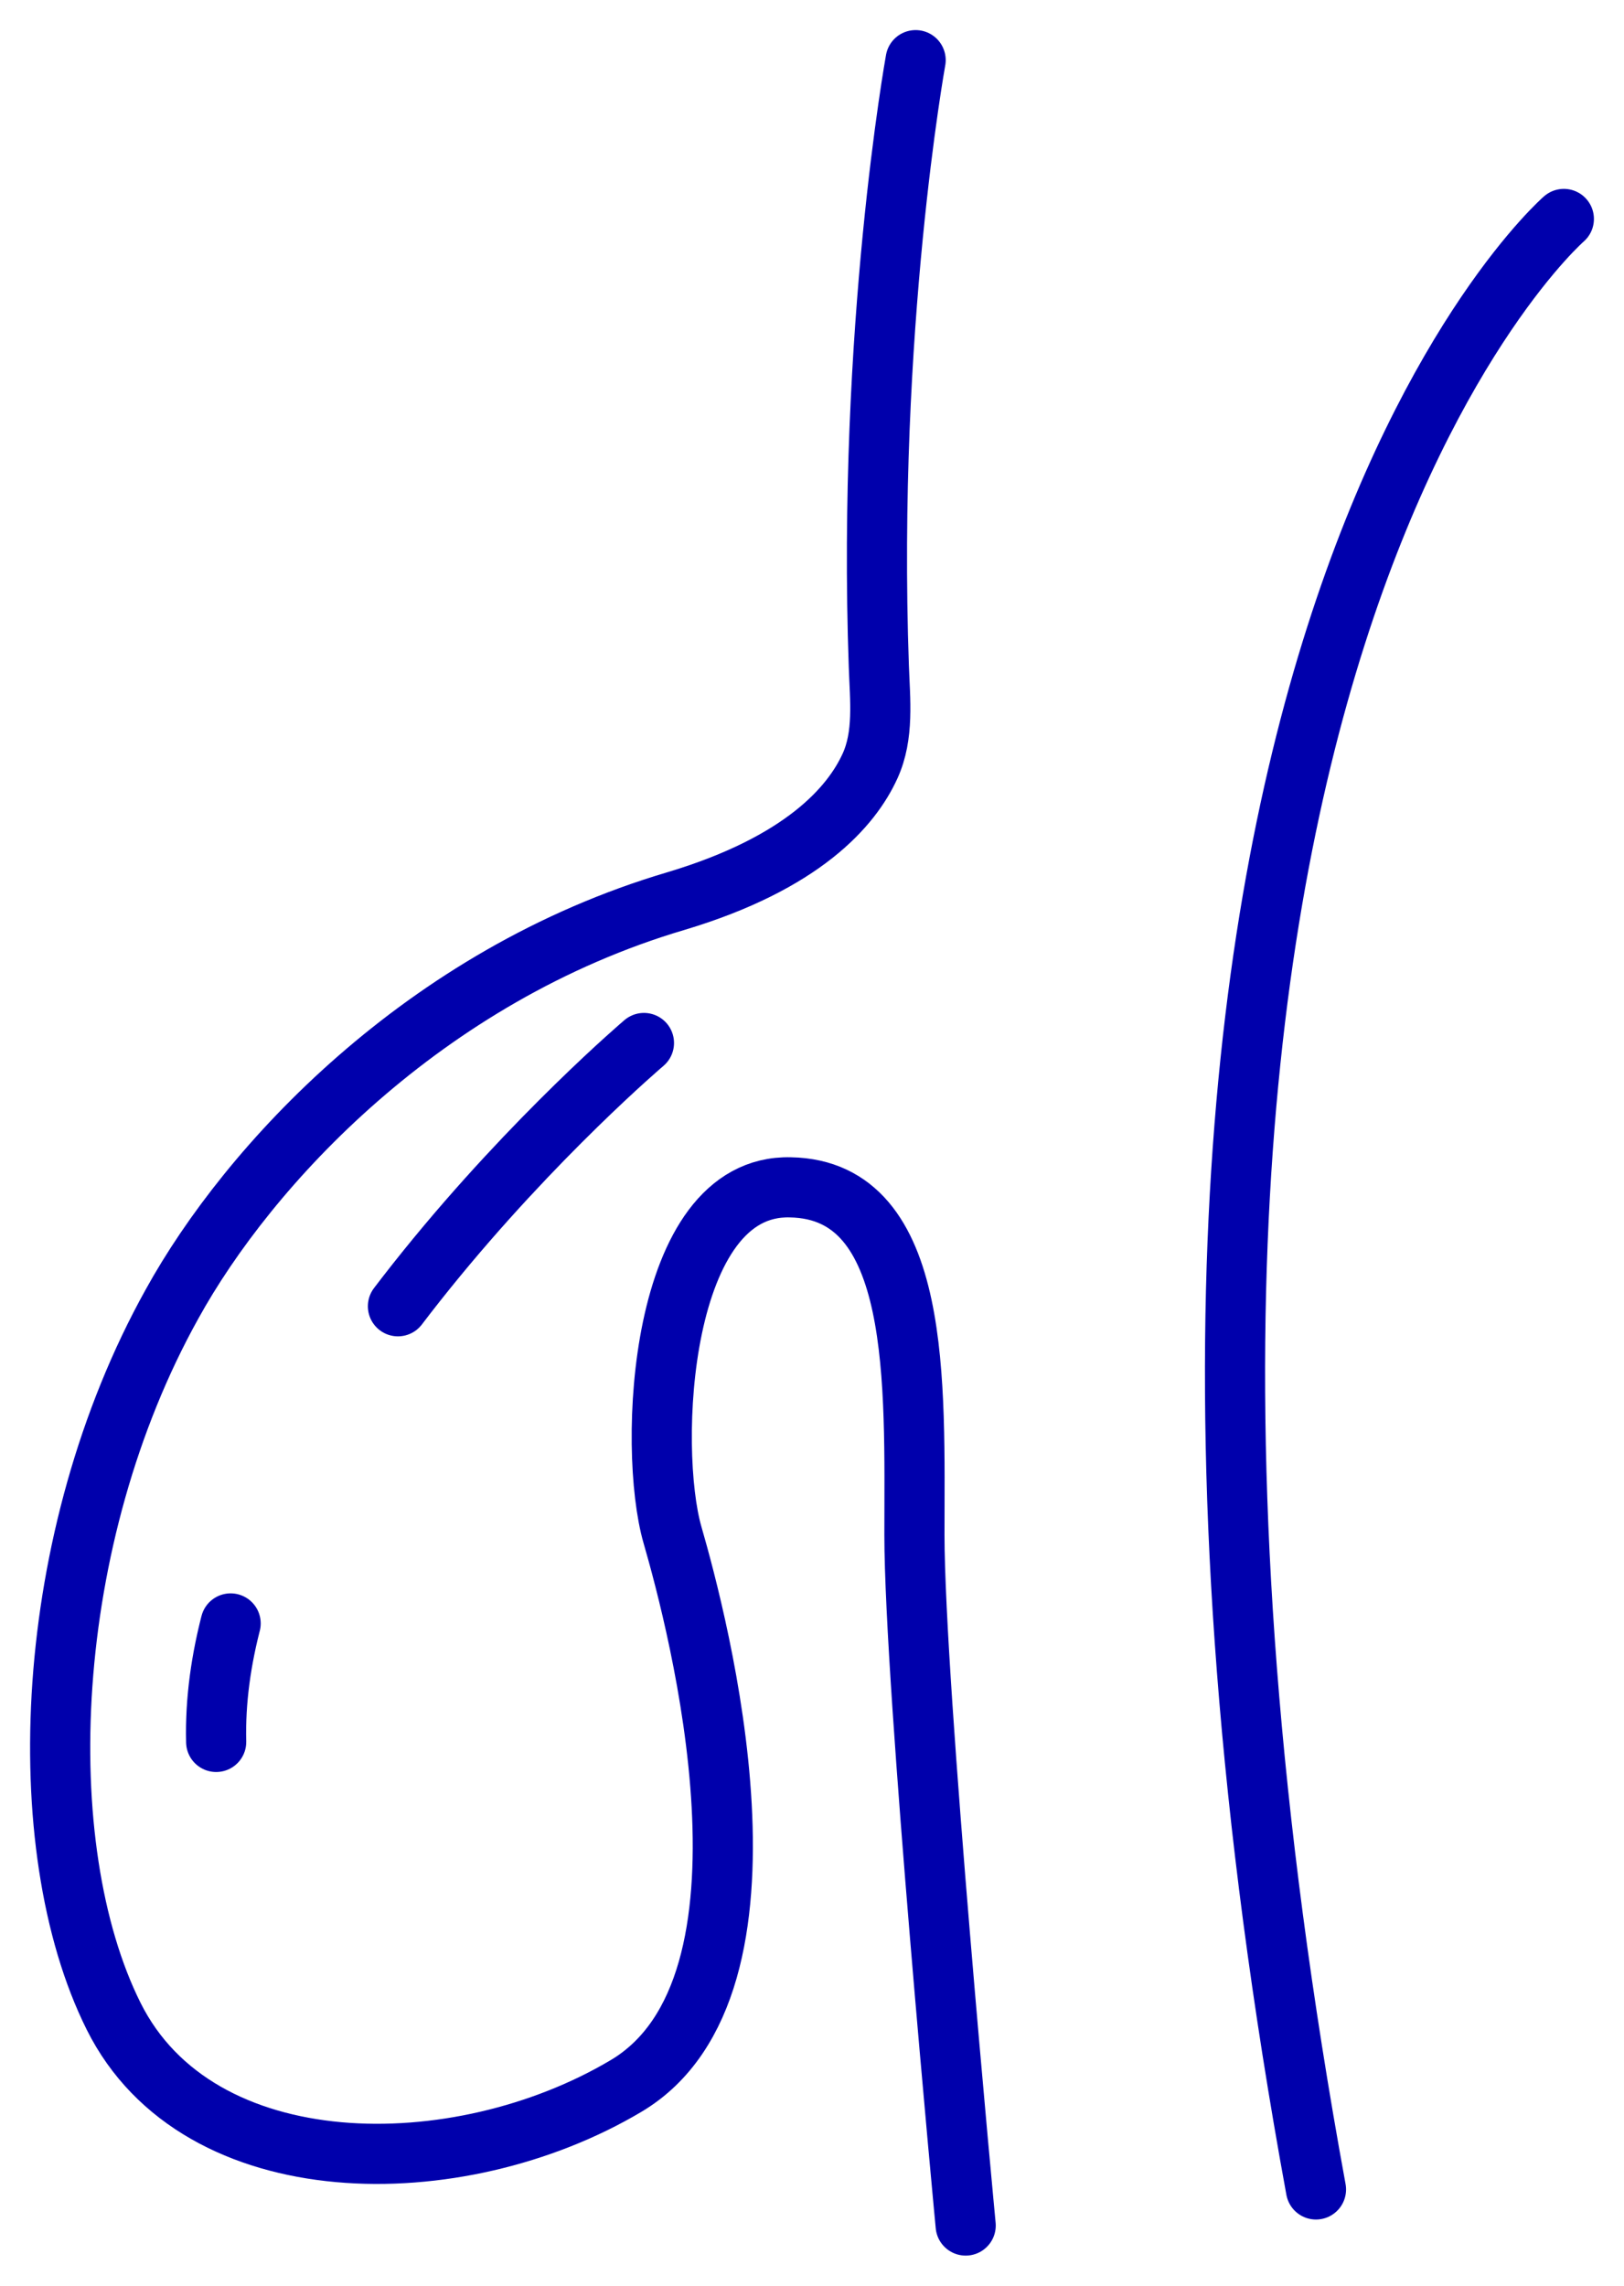 <svg width="27" height="38" viewBox="0 0 27 38" fill="none" xmlns="http://www.w3.org/2000/svg">
<path d="M15.223 1C15.223 1 14.413 5.465 14.611 11.075C14.631 11.638 14.699 12.224 14.464 12.737C14.158 13.408 13.35 14.348 11.24 14.98C7.04 16.22 4.128 19.38 2.86 21.68C0.701 25.56 0.483 30.7 1.889 33.52C3.296 36.34 7.615 36.34 10.408 34.68C13.202 33.02 11.597 26.96 11.181 25.52C10.765 24.08 10.943 19.68 13.142 19.74C15.341 19.78 15.203 23.02 15.203 25.52C15.203 28.02 16.055 37 16.055 37" stroke="#0000AC" stroke-miterlimit="10" stroke-linecap="round" stroke-linejoin="round"/>
<path d="M26 3.64C26 3.64 17.263 11.22 21.879 36.4" stroke="#0000AC" stroke-miterlimit="10" stroke-linecap="round" stroke-linejoin="round"/>
<path d="M10.706 17.34C10.706 17.34 3.455 23.5 3.594 28.96" stroke="#0000AC" stroke-miterlimit="10" stroke-linecap="round" stroke-linejoin="round" stroke-dasharray="6 6"/>
</svg>
